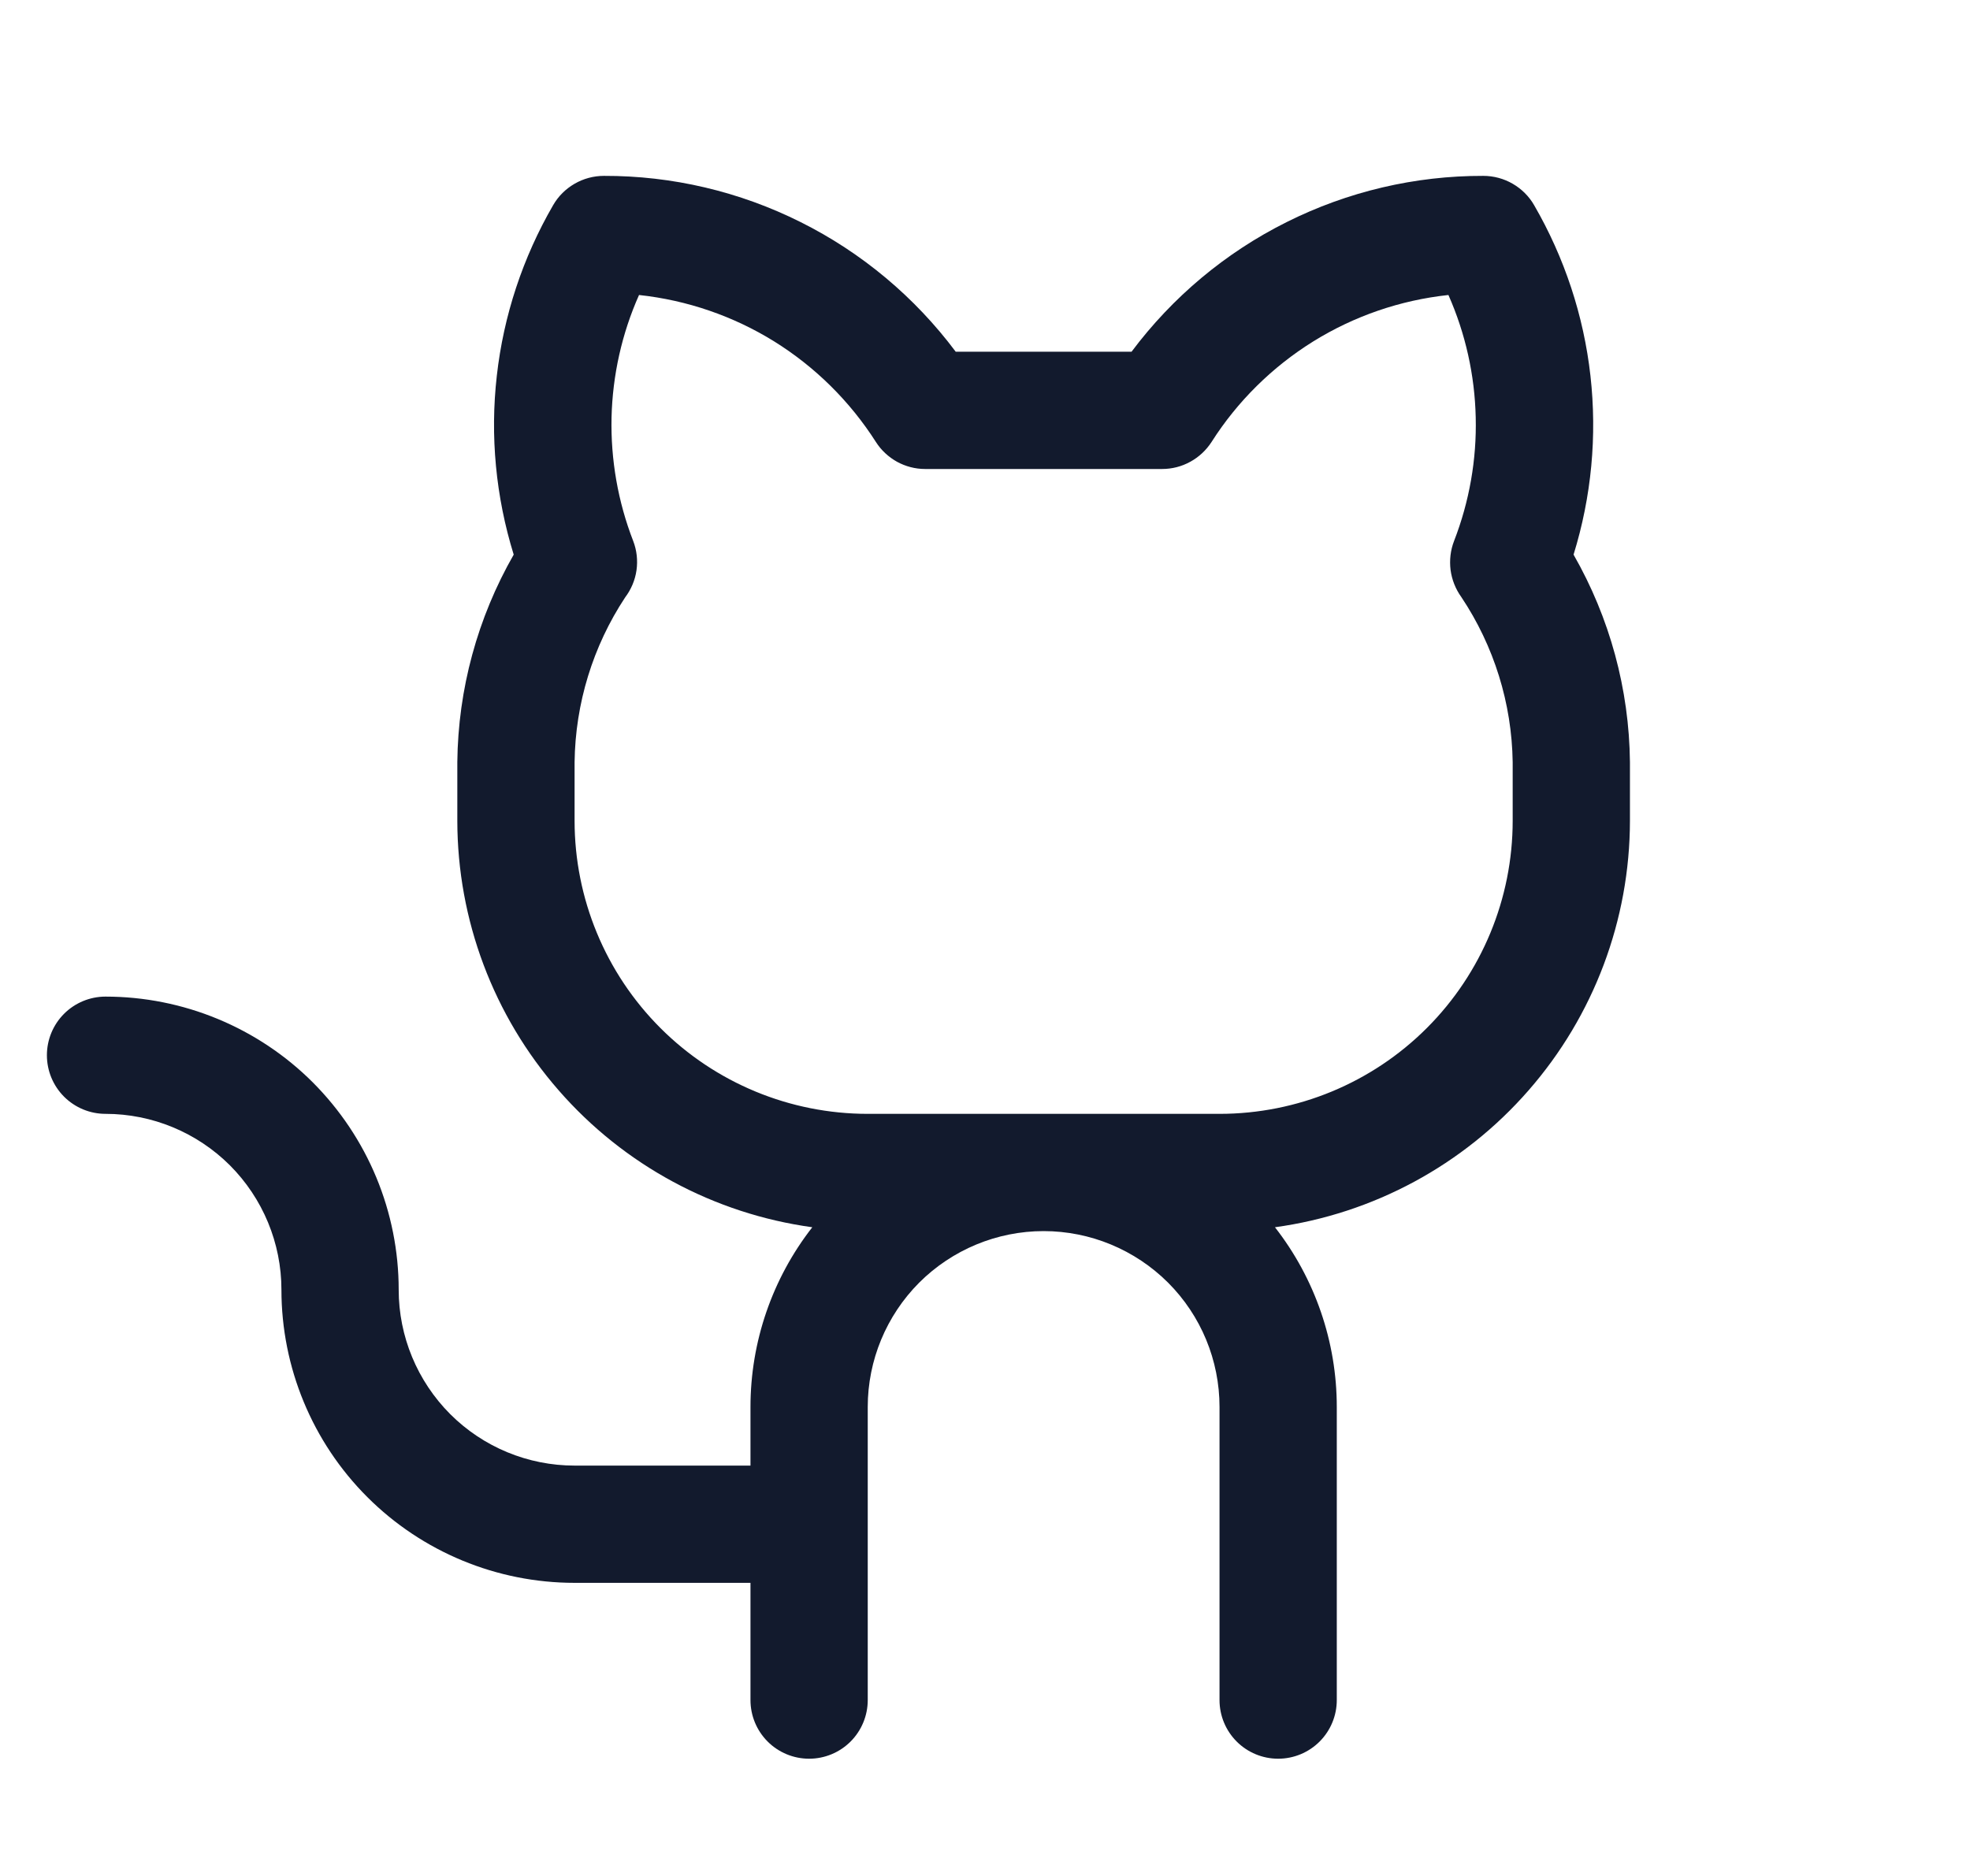 <svg xmlns="http://www.w3.org/2000/svg" width="21" height="20" viewBox="0 0 21 20" fill="none">
    <path d="M16.774 5.913C16.965 5.296 17.026 4.647 16.954 4.006C16.882 3.365 16.677 2.746 16.354 2.188C16.299 2.092 16.22 2.014 16.125 1.959C16.03 1.904 15.922 1.875 15.812 1.875C15.085 1.873 14.366 2.042 13.715 2.368C13.064 2.693 12.498 3.167 12.062 3.75H10.188C9.752 3.167 9.186 2.693 8.535 2.368C7.884 2.042 7.165 1.873 6.438 1.875C6.328 1.875 6.22 1.904 6.125 1.959C6.03 2.014 5.951 2.092 5.896 2.188C5.573 2.746 5.368 3.365 5.296 4.006C5.223 4.647 5.285 5.296 5.476 5.913C5.09 6.587 4.883 7.348 4.875 8.125V8.75C4.876 9.808 5.26 10.829 5.956 11.625C6.651 12.422 7.612 12.94 8.659 13.084C8.232 13.631 8 14.306 8 15V15.625H6.125C5.628 15.625 5.151 15.428 4.799 15.076C4.448 14.724 4.25 14.247 4.25 13.75C4.25 13.34 4.169 12.933 4.012 12.554C3.855 12.175 3.625 11.831 3.335 11.54C3.045 11.25 2.7 11.02 2.321 10.863C1.942 10.706 1.535 10.625 1.125 10.625C0.959 10.625 0.8 10.691 0.683 10.808C0.566 10.925 0.5 11.084 0.5 11.25C0.5 11.416 0.566 11.575 0.683 11.692C0.8 11.809 0.959 11.875 1.125 11.875C1.622 11.875 2.099 12.073 2.451 12.424C2.802 12.776 3 13.253 3 13.75C3 14.579 3.329 15.374 3.915 15.96C4.501 16.546 5.296 16.875 6.125 16.875H8V18.125C8 18.291 8.066 18.45 8.183 18.567C8.3 18.684 8.459 18.75 8.625 18.75C8.791 18.75 8.95 18.684 9.067 18.567C9.184 18.45 9.25 18.291 9.25 18.125V15C9.25 14.503 9.448 14.026 9.799 13.674C10.151 13.323 10.628 13.125 11.125 13.125C11.622 13.125 12.099 13.323 12.451 13.674C12.803 14.026 13 14.503 13 15V18.125C13 18.291 13.066 18.45 13.183 18.567C13.3 18.684 13.459 18.75 13.625 18.75C13.791 18.75 13.95 18.684 14.067 18.567C14.184 18.45 14.25 18.291 14.25 18.125V15C14.25 14.306 14.018 13.631 13.591 13.084C14.638 12.94 15.599 12.422 16.294 11.625C16.99 10.829 17.374 9.808 17.375 8.75V8.125C17.367 7.348 17.16 6.587 16.774 5.913ZM16.125 8.75C16.125 9.579 15.796 10.374 15.21 10.96C14.624 11.546 13.829 11.875 13 11.875H9.25C8.421 11.875 7.626 11.546 7.04 10.96C6.454 10.374 6.125 9.579 6.125 8.75V8.125C6.133 7.5 6.32 6.89 6.664 6.369C6.728 6.284 6.77 6.185 6.785 6.08C6.8 5.974 6.788 5.867 6.75 5.768C6.587 5.348 6.509 4.9 6.519 4.45C6.53 4 6.629 3.556 6.812 3.145C7.323 3.2 7.816 3.369 8.253 3.64C8.69 3.912 9.06 4.278 9.337 4.712C9.393 4.8 9.471 4.872 9.562 4.923C9.654 4.973 9.756 5 9.861 5H12.388C12.493 5 12.596 4.974 12.688 4.923C12.78 4.873 12.858 4.8 12.915 4.712C13.191 4.278 13.562 3.912 13.999 3.64C14.436 3.369 14.928 3.2 15.44 3.145C15.622 3.556 15.721 4 15.731 4.45C15.742 4.9 15.663 5.348 15.5 5.768C15.462 5.866 15.45 5.972 15.463 6.077C15.477 6.181 15.516 6.28 15.578 6.366C15.926 6.887 16.116 7.498 16.125 8.125V8.75Z" fill="#121A2D" />
</svg>